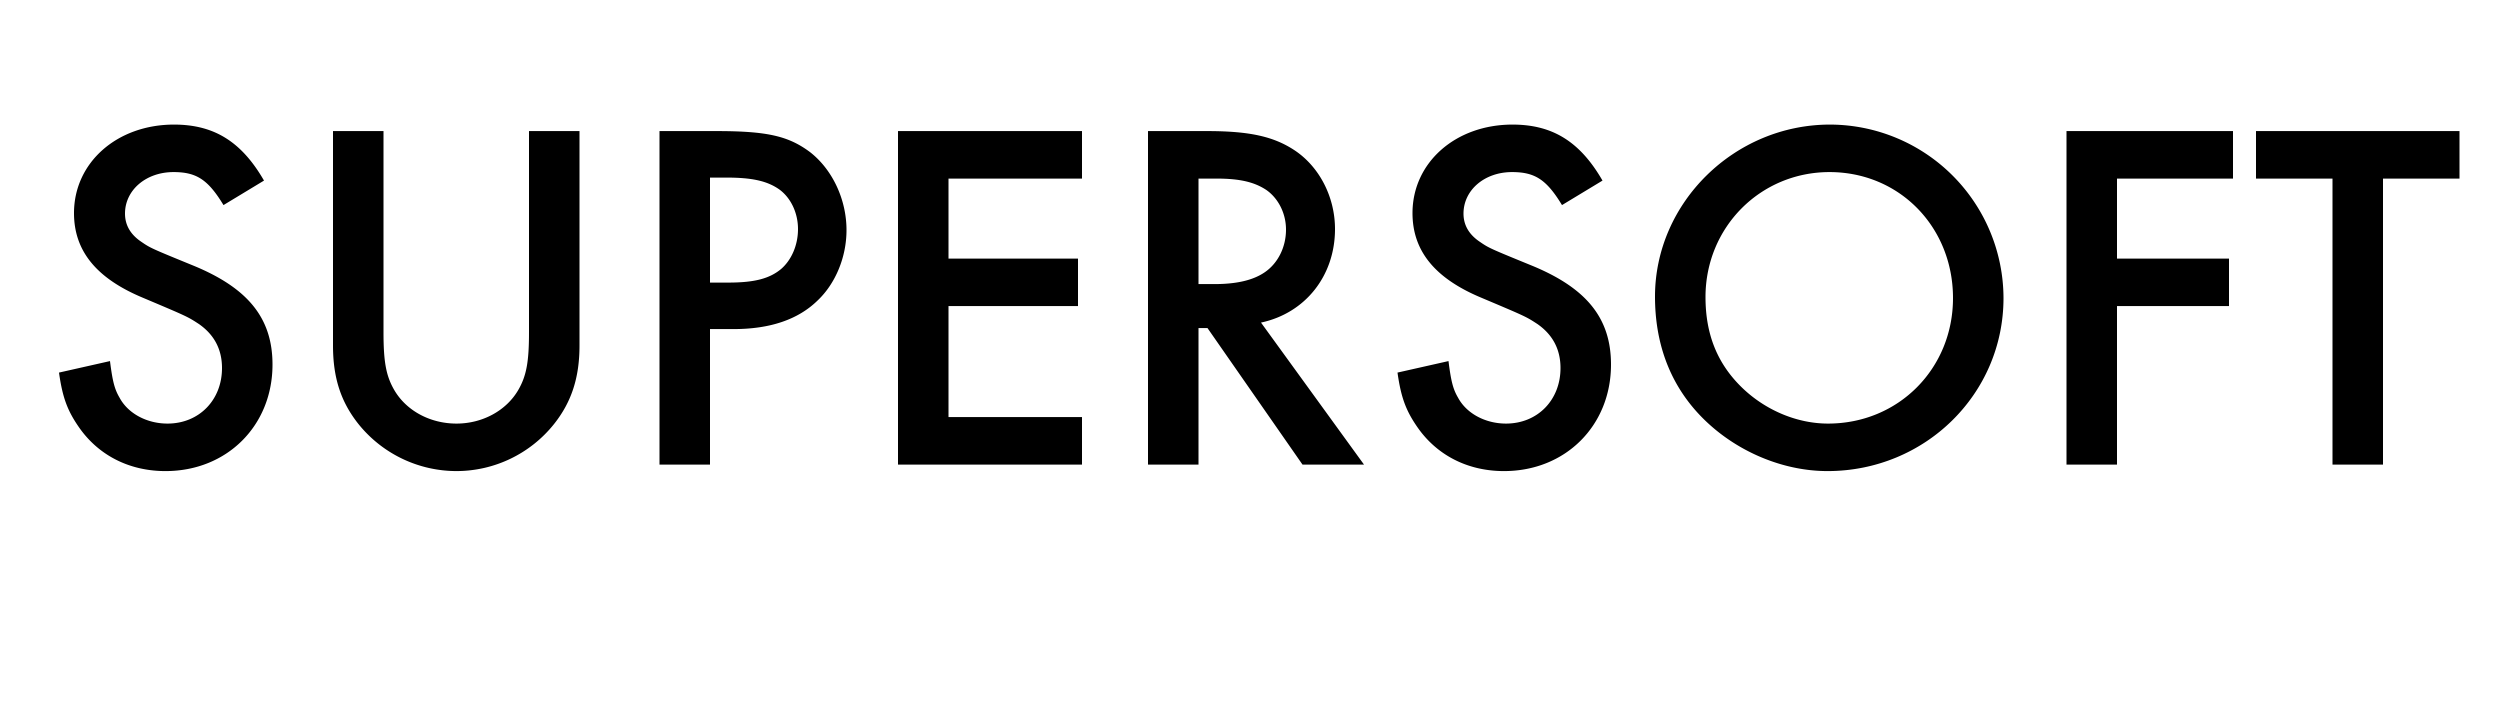 <svg width="60" height="17" xmlns="http://www.w3.org/2000/svg"><path d="M6.336 4.334c-.54-.936-1.2-1.344-2.16-1.344-1.368 0-2.4.912-2.4 2.124 0 .9.528 1.56 1.644 2.028 1.08.456 1.08.456 1.356.636.36.252.552.6.552 1.056 0 .768-.552 1.332-1.308 1.332-.492 0-.948-.24-1.152-.624-.12-.204-.168-.396-.228-.876l-1.224.276c.084.6.204.912.468 1.296.468.684 1.212 1.068 2.088 1.068 1.476 0 2.568-1.092 2.568-2.556 0-1.104-.576-1.824-1.872-2.364-1.056-.432-1.056-.432-1.284-.588C3.12 5.618 3 5.39 3 5.126c0-.564.504-.996 1.164-.996.552 0 .828.18 1.2.792zm2.868-1.188H7.992v5.148c0 .78.192 1.356.612 1.884a3.023 3.023 0 0 0 2.352 1.128 3 3 0 0 0 2.34-1.128c.42-.528.612-1.116.612-1.884V3.146h-1.212V7.97c0 .708-.06 1.044-.252 1.38-.288.504-.864.816-1.488.816-.636 0-1.212-.312-1.5-.816-.192-.336-.252-.672-.252-1.38zm7.836 4.752h.564c.876 0 1.548-.228 2.016-.684.432-.408.696-1.044.696-1.692 0-.732-.336-1.452-.876-1.872-.516-.384-1.02-.504-2.244-.504h-1.368v8.004h1.212zm0-1.116v-2.52h.396c.624 0 .984.084 1.272.288.276.204.444.564.444.948s-.156.744-.408.96c-.276.228-.636.324-1.26.324zm8.928-2.496v-1.14h-4.416v8.004h4.416v-1.14h-3.204V7.346h3.108v-1.14h-3.108v-1.92zm4.296 3.456c1.068-.228 1.776-1.128 1.776-2.244 0-.768-.372-1.488-.96-1.884-.504-.336-1.08-.468-2.112-.468h-1.416v8.004h1.212V7.874h.216l2.28 3.276h1.476zm-1.5-.924V4.286h.432c.564 0 .912.084 1.2.276.288.204.468.564.468.948 0 .42-.192.804-.504 1.02-.276.192-.672.288-1.212.288zm9.696-2.484c-.54-.936-1.2-1.344-2.16-1.344-1.368 0-2.4.912-2.4 2.124 0 .9.528 1.56 1.644 2.028 1.08.456 1.08.456 1.356.636.36.252.552.6.552 1.056 0 .768-.552 1.332-1.308 1.332-.492 0-.948-.24-1.152-.624-.12-.204-.168-.396-.228-.876l-1.224.276c.084.6.204.912.468 1.296.468.684 1.212 1.068 2.088 1.068 1.476 0 2.568-1.092 2.568-2.556 0-1.104-.576-1.824-1.872-2.364-1.056-.432-1.056-.432-1.284-.588-.264-.18-.384-.408-.384-.672 0-.564.504-.996 1.164-.996.552 0 .828.18 1.2.792zm5.46-1.344c-2.292 0-4.2 1.872-4.2 4.128 0 1.092.336 2.028 1.008 2.772.792.876 1.98 1.416 3.132 1.416 2.34 0 4.224-1.848 4.224-4.152A4.174 4.174 0 0 0 43.92 2.99zm-.012 1.14c1.68 0 2.964 1.32 2.964 3.024 0 1.692-1.308 3.012-3 3.012-.732 0-1.488-.312-2.052-.852-.6-.576-.888-1.284-.888-2.184 0-1.68 1.32-3 2.976-3zm9.684.156v-1.14h-3.996v8.004h1.212V7.346h2.688v-1.14h-2.688v-1.92zm3.6 0h1.836v-1.14h-4.884v1.14h1.836v6.864h1.212z"/></svg>